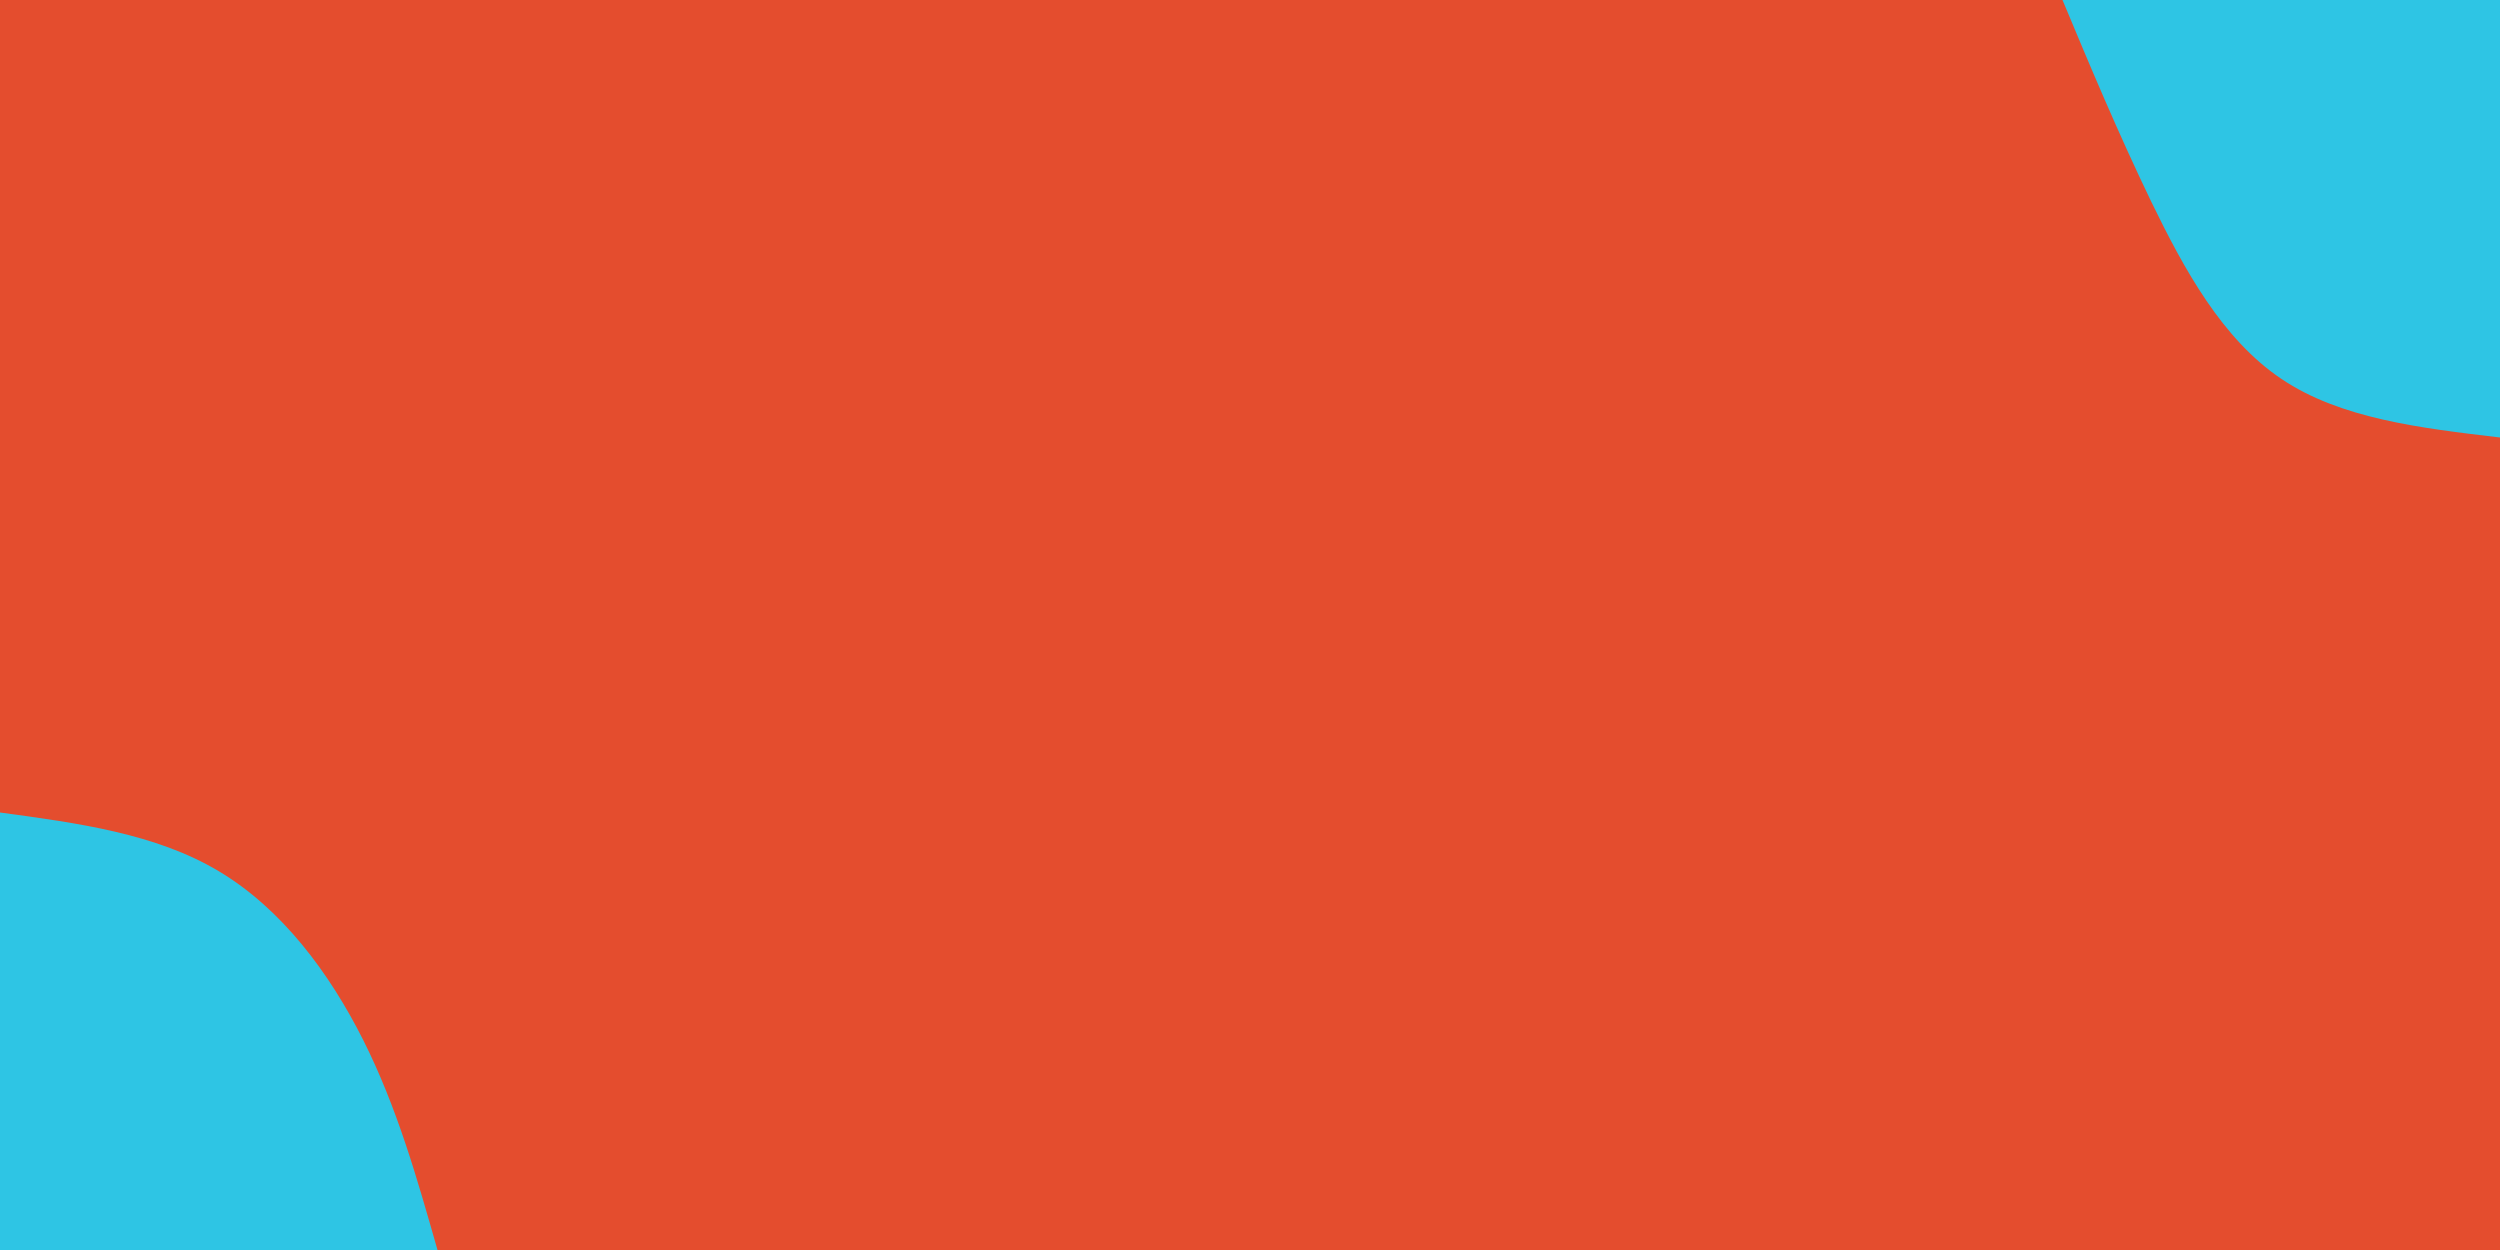 <svg id="visual" viewBox="0 0 900 450" width="900" height="450" xmlns="http://www.w3.org/2000/svg" xmlns:xlink="http://www.w3.org/1999/xlink" version="1.1"><rect x="0" y="0" width="900" height="450" fill="#E44D2E"></rect><defs><linearGradient id="grad1_0" x1="50%" y1="0%" x2="100%" y2="100%"><stop offset="10%" stop-color="#f7770f" stop-opacity="1"></stop><stop offset="90%" stop-color="#f7770f" stop-opacity="1"></stop></linearGradient></defs><defs><linearGradient id="grad2_0" x1="0%" y1="0%" x2="50%" y2="100%"><stop offset="10%" stop-color="#f7770f" stop-opacity="1"></stop><stop offset="90%" stop-color="#f7770f" stop-opacity="1"></stop></linearGradient></defs><g transform="translate(900, 0)"><path d="M0 157.5C-28.8 154.1 -57.5 150.7 -78.7 136.4C-100 122.1 -113.7 97 -125.6 72.5C-137.4 48 -147.5 24 -157.5 0L0 0Z" fill="#2EC5E4"></path></g><g transform="translate(0, 450)"><path d="M0 -157.5C28.1 -153.7 56.1 -149.9 78.7 -136.4C101.4 -122.9 118.6 -99.8 130.8 -75.5C143 -51.2 150.2 -25.6 157.5 0L0 0Z" fill="#2EC5E4"></path></g></svg>